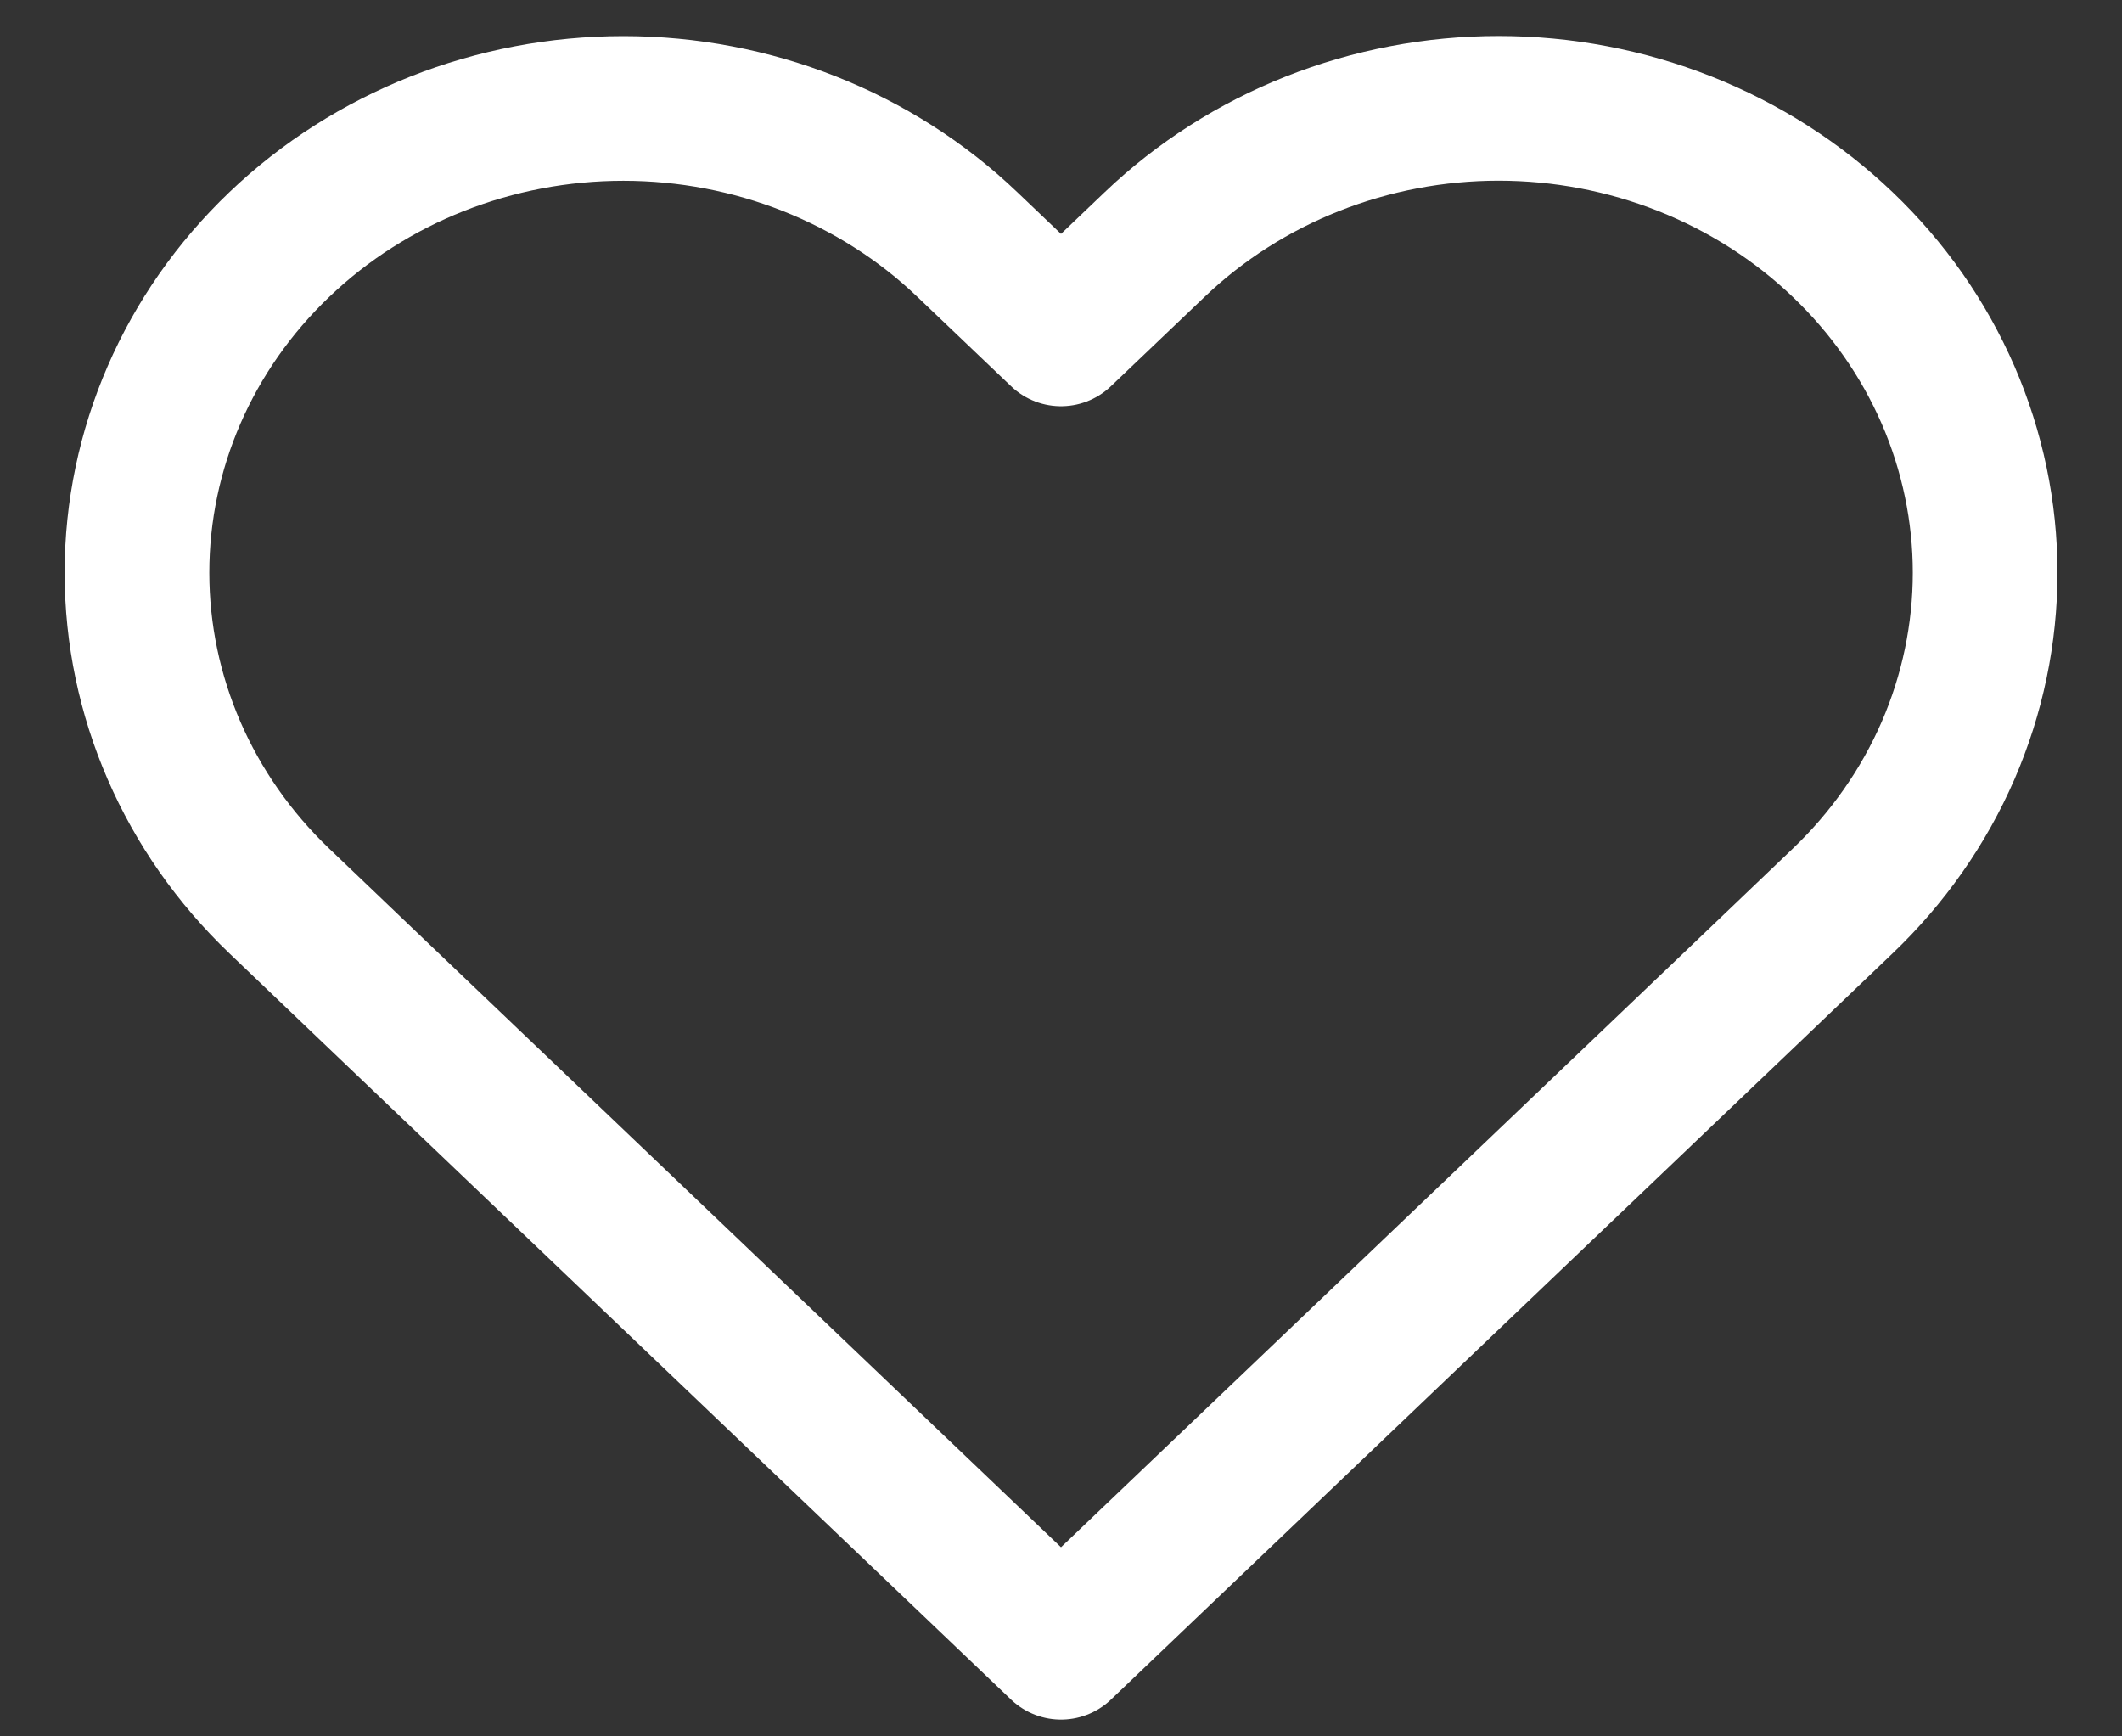 <svg width="22" height="18" viewBox="0 0 22 18" fill="none" xmlns="http://www.w3.org/2000/svg">
<rect x="0" y="0" width="22" height="18" fill="#333333" stroke="none"/>
<path d="M19.103 2.534C18.635 2.087 18.079 1.732 17.467 1.49C16.856 1.248 16.2 1.123 15.537 1.123C14.875 1.123 14.22 1.248 13.608 1.49C12.996 1.732 12.44 2.087 11.972 2.534L11 3.461L10.028 2.534C9.083 1.631 7.8 1.124 6.463 1.124C5.125 1.124 3.842 1.631 2.897 2.534C1.951 3.436 1.42 4.661 1.42 5.937C1.42 7.214 1.951 8.438 2.897 9.341L3.868 10.269L11 17.076L18.132 10.269L19.103 9.341C19.572 8.894 19.943 8.364 20.197 7.78C20.45 7.196 20.581 6.57 20.581 5.937C20.581 5.305 20.45 4.679 20.197 4.095C19.943 3.511 19.572 2.981 19.103 2.534V2.534Z" stroke="white" stroke-width="1.5" stroke-linecap="round" stroke-linejoin="round"/>
</svg>
